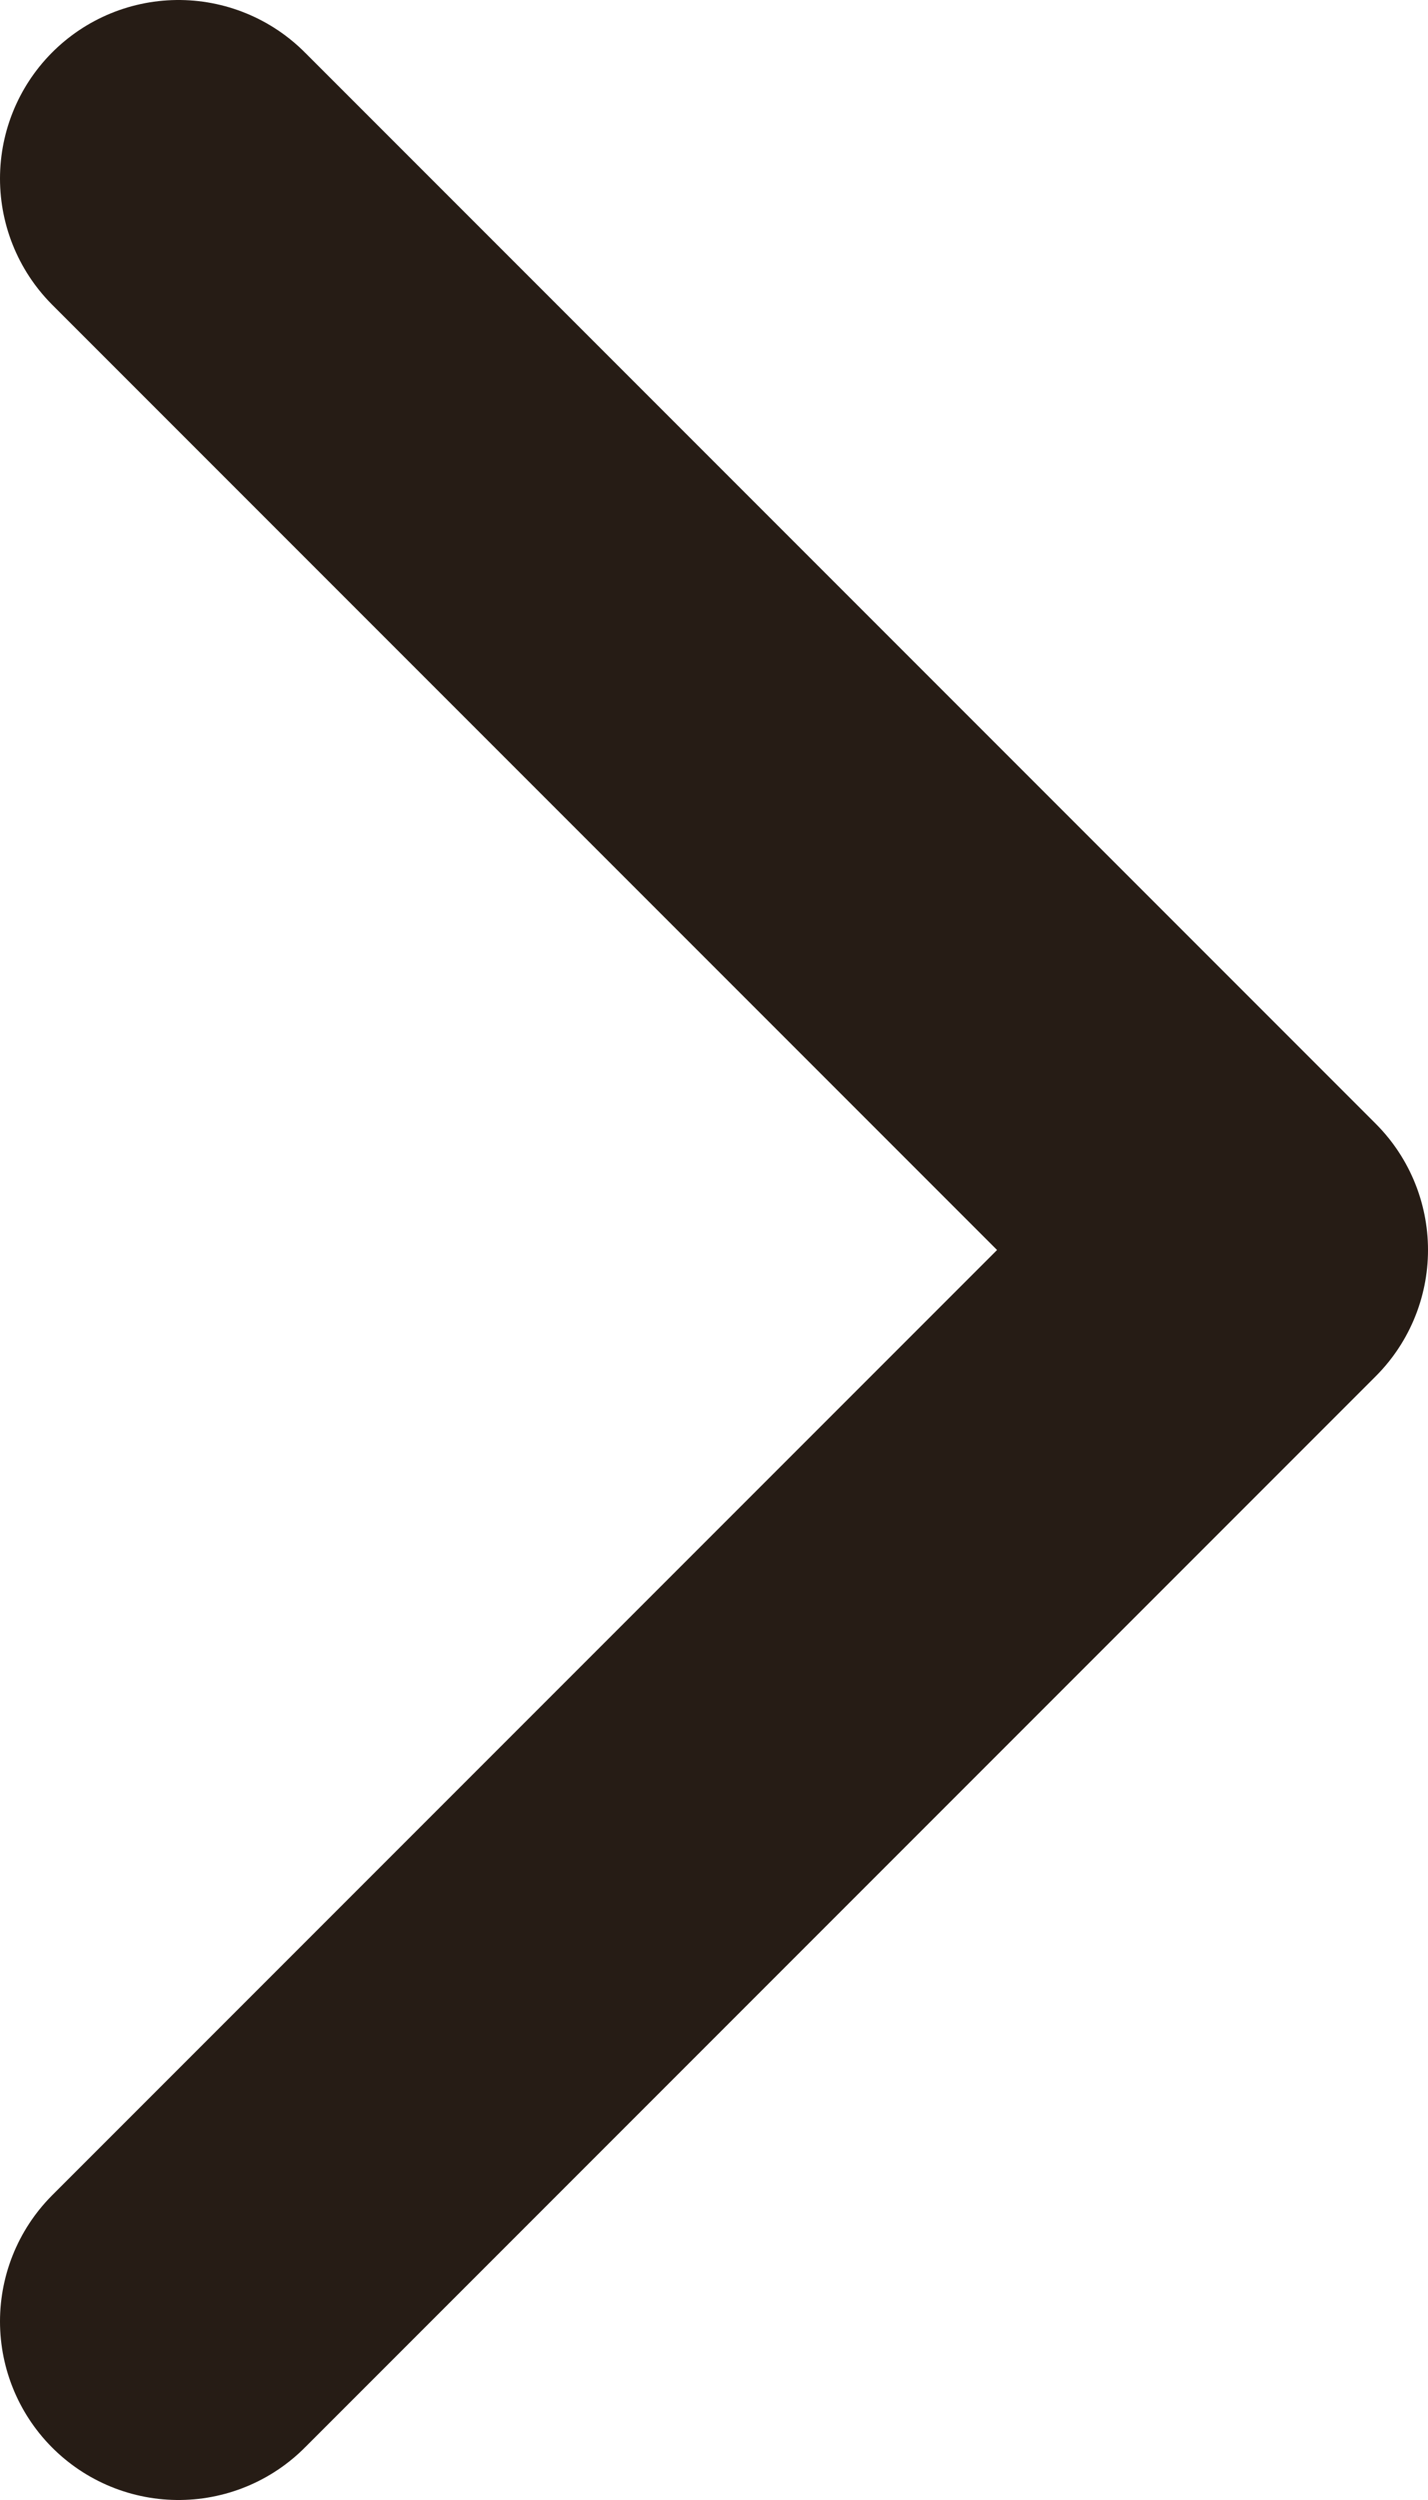 <svg width="8" height="14" viewBox="0 0 8 14" fill="none" xmlns="http://www.w3.org/2000/svg">
<path d="M1 13L7 7L1 1" stroke="#261C15" stroke-width="2" stroke-linecap="round" stroke-linejoin="round"/>
</svg>
